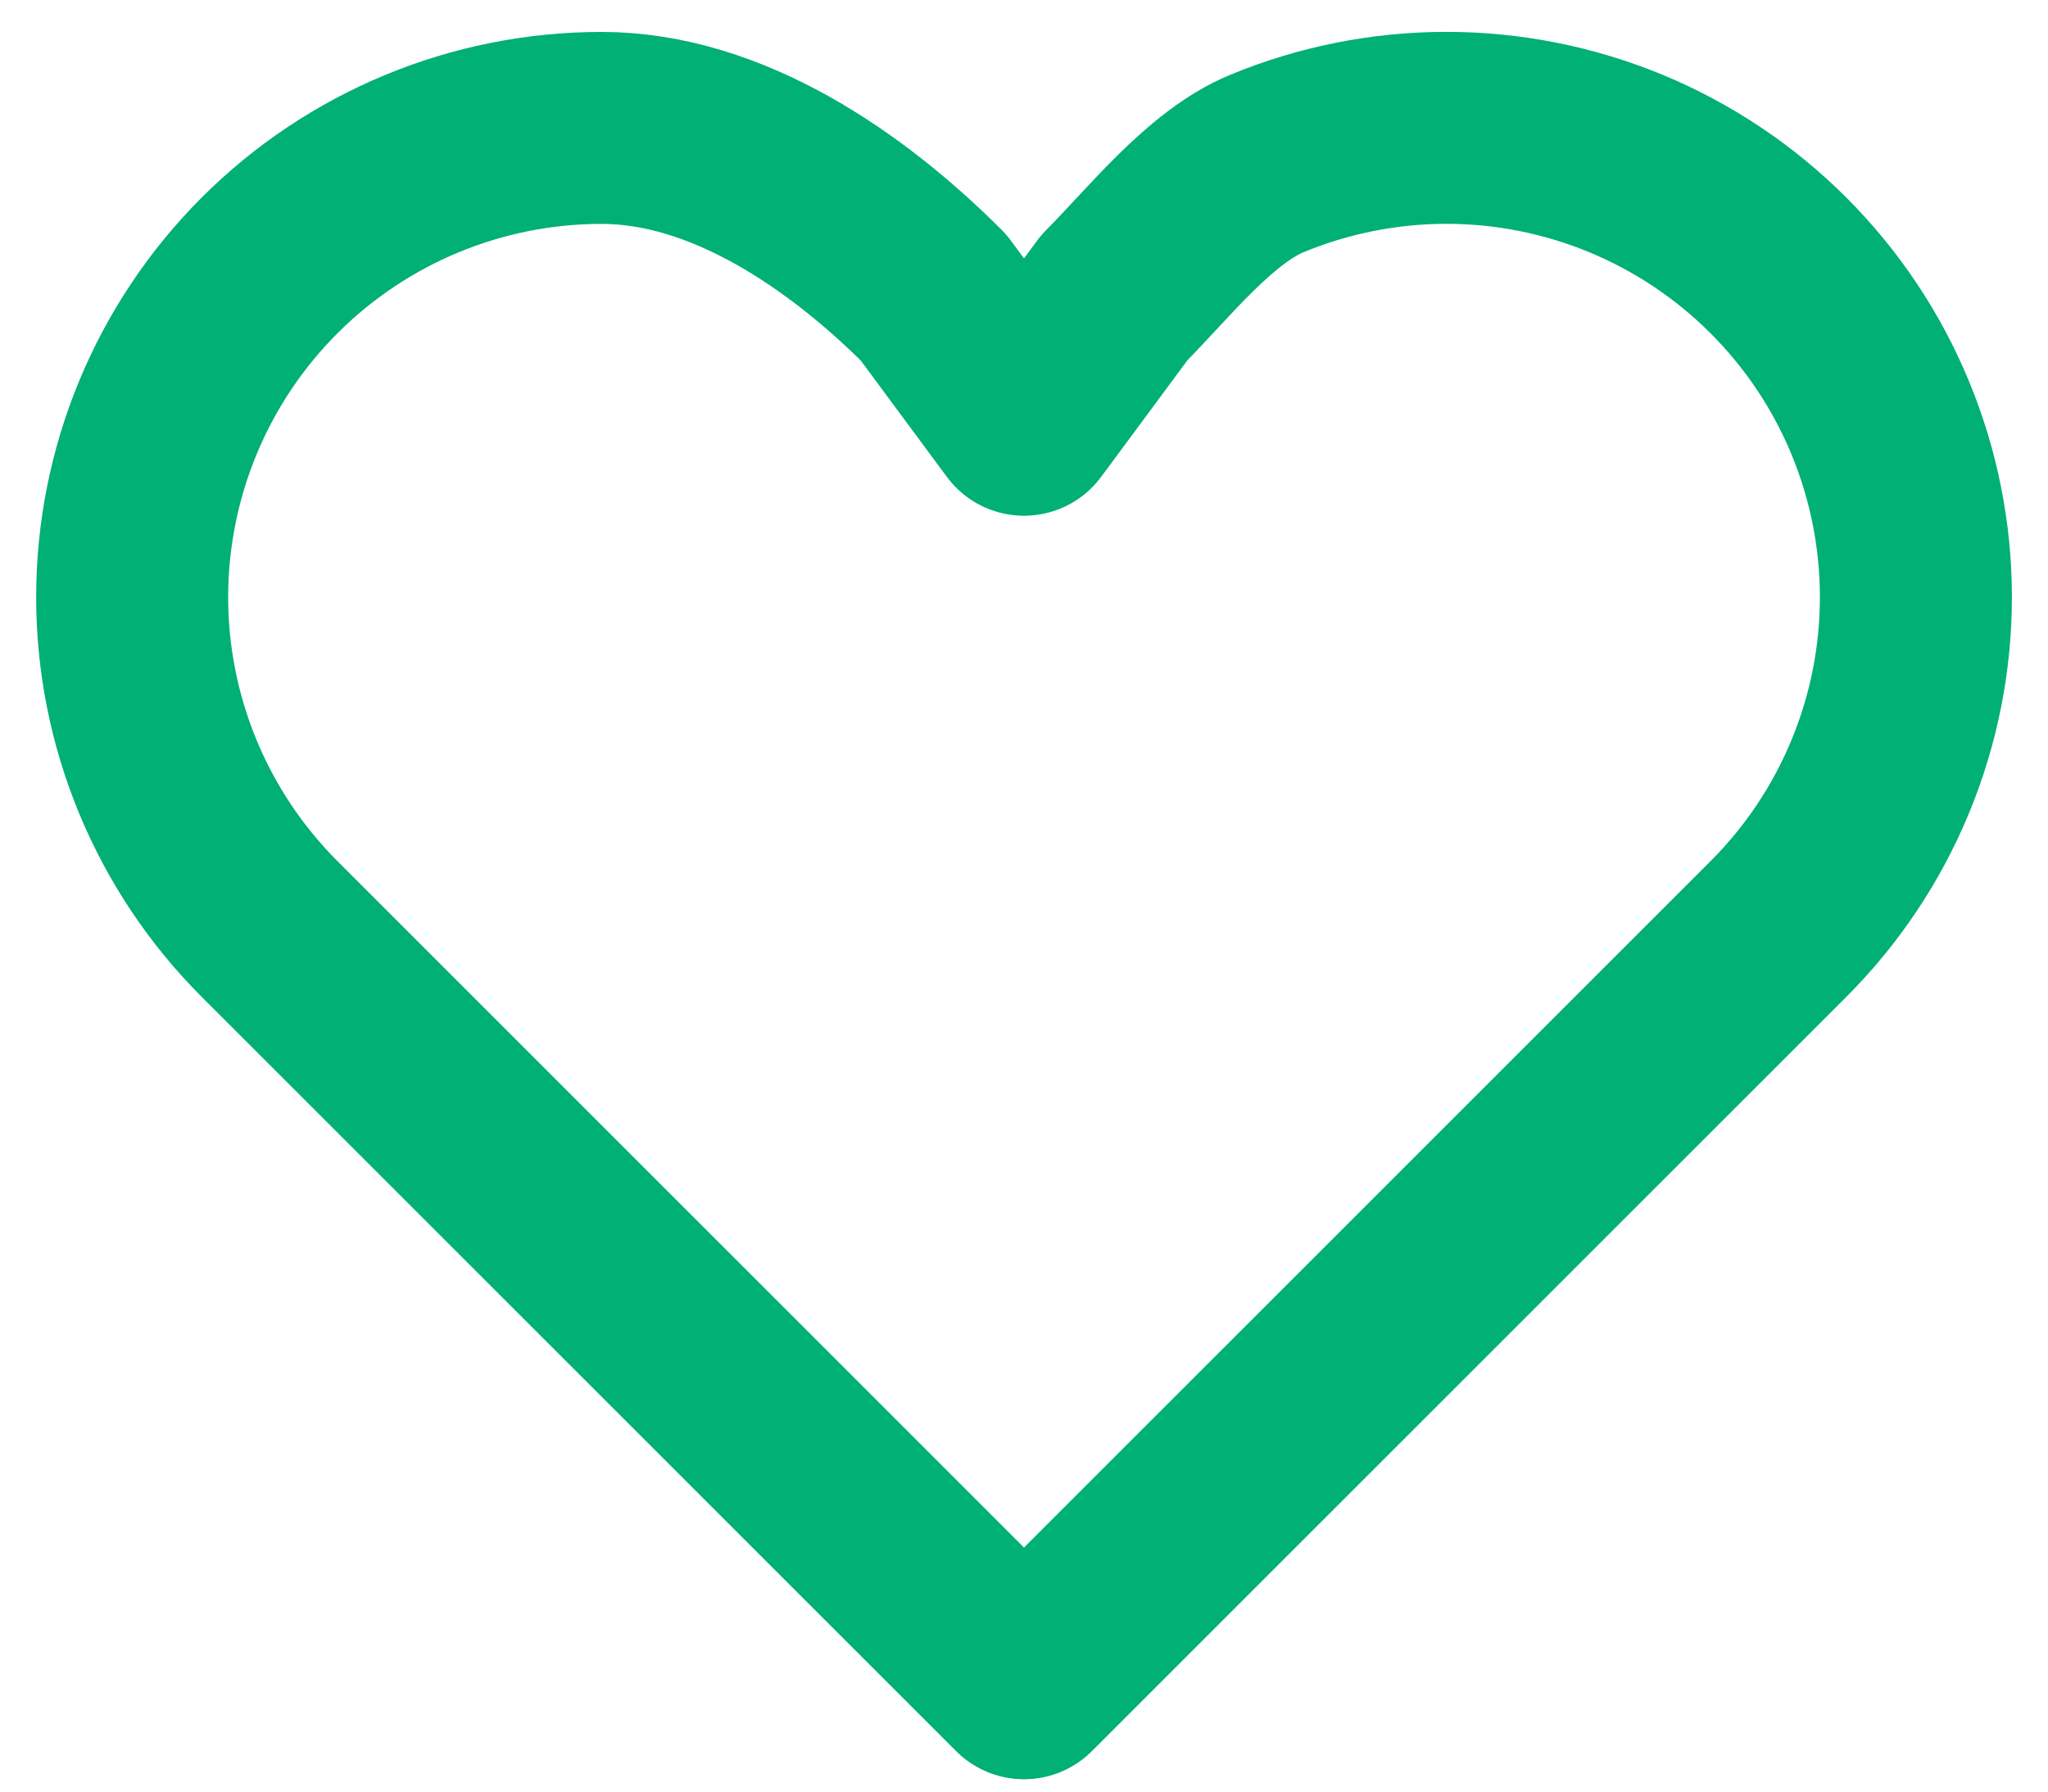 <svg width="32" height="28" viewBox="0 0 32 28" fill="none" xmlns="http://www.w3.org/2000/svg">
<path d="M27.787 4.147C27.106 3.466 26.297 2.925 25.407 2.556C24.517 2.188 23.563 1.998 22.6 1.998C21.637 1.998 20.683 2.188 19.793 2.556C18.903 2.925 18.094 3.969 17.413 4.65L16 6.56L14.587 4.65C13.211 3.274 11.345 1.999 9.4 1.999C7.455 1.999 5.589 2.771 4.213 4.147C2.838 5.522 2.065 7.388 2.065 9.334C2.065 11.279 2.838 13.145 4.213 14.52L5.627 15.934L16 26.307L26.373 15.934L27.787 14.52C28.468 13.839 29.009 13.031 29.377 12.141C29.746 11.251 29.936 10.297 29.936 9.334C29.936 8.37 29.746 7.416 29.377 6.526C29.009 5.636 28.468 4.828 27.787 4.147Z" stroke="#00B074" stroke-width="3" stroke-linecap="round" stroke-linejoin="round"/>
</svg>
